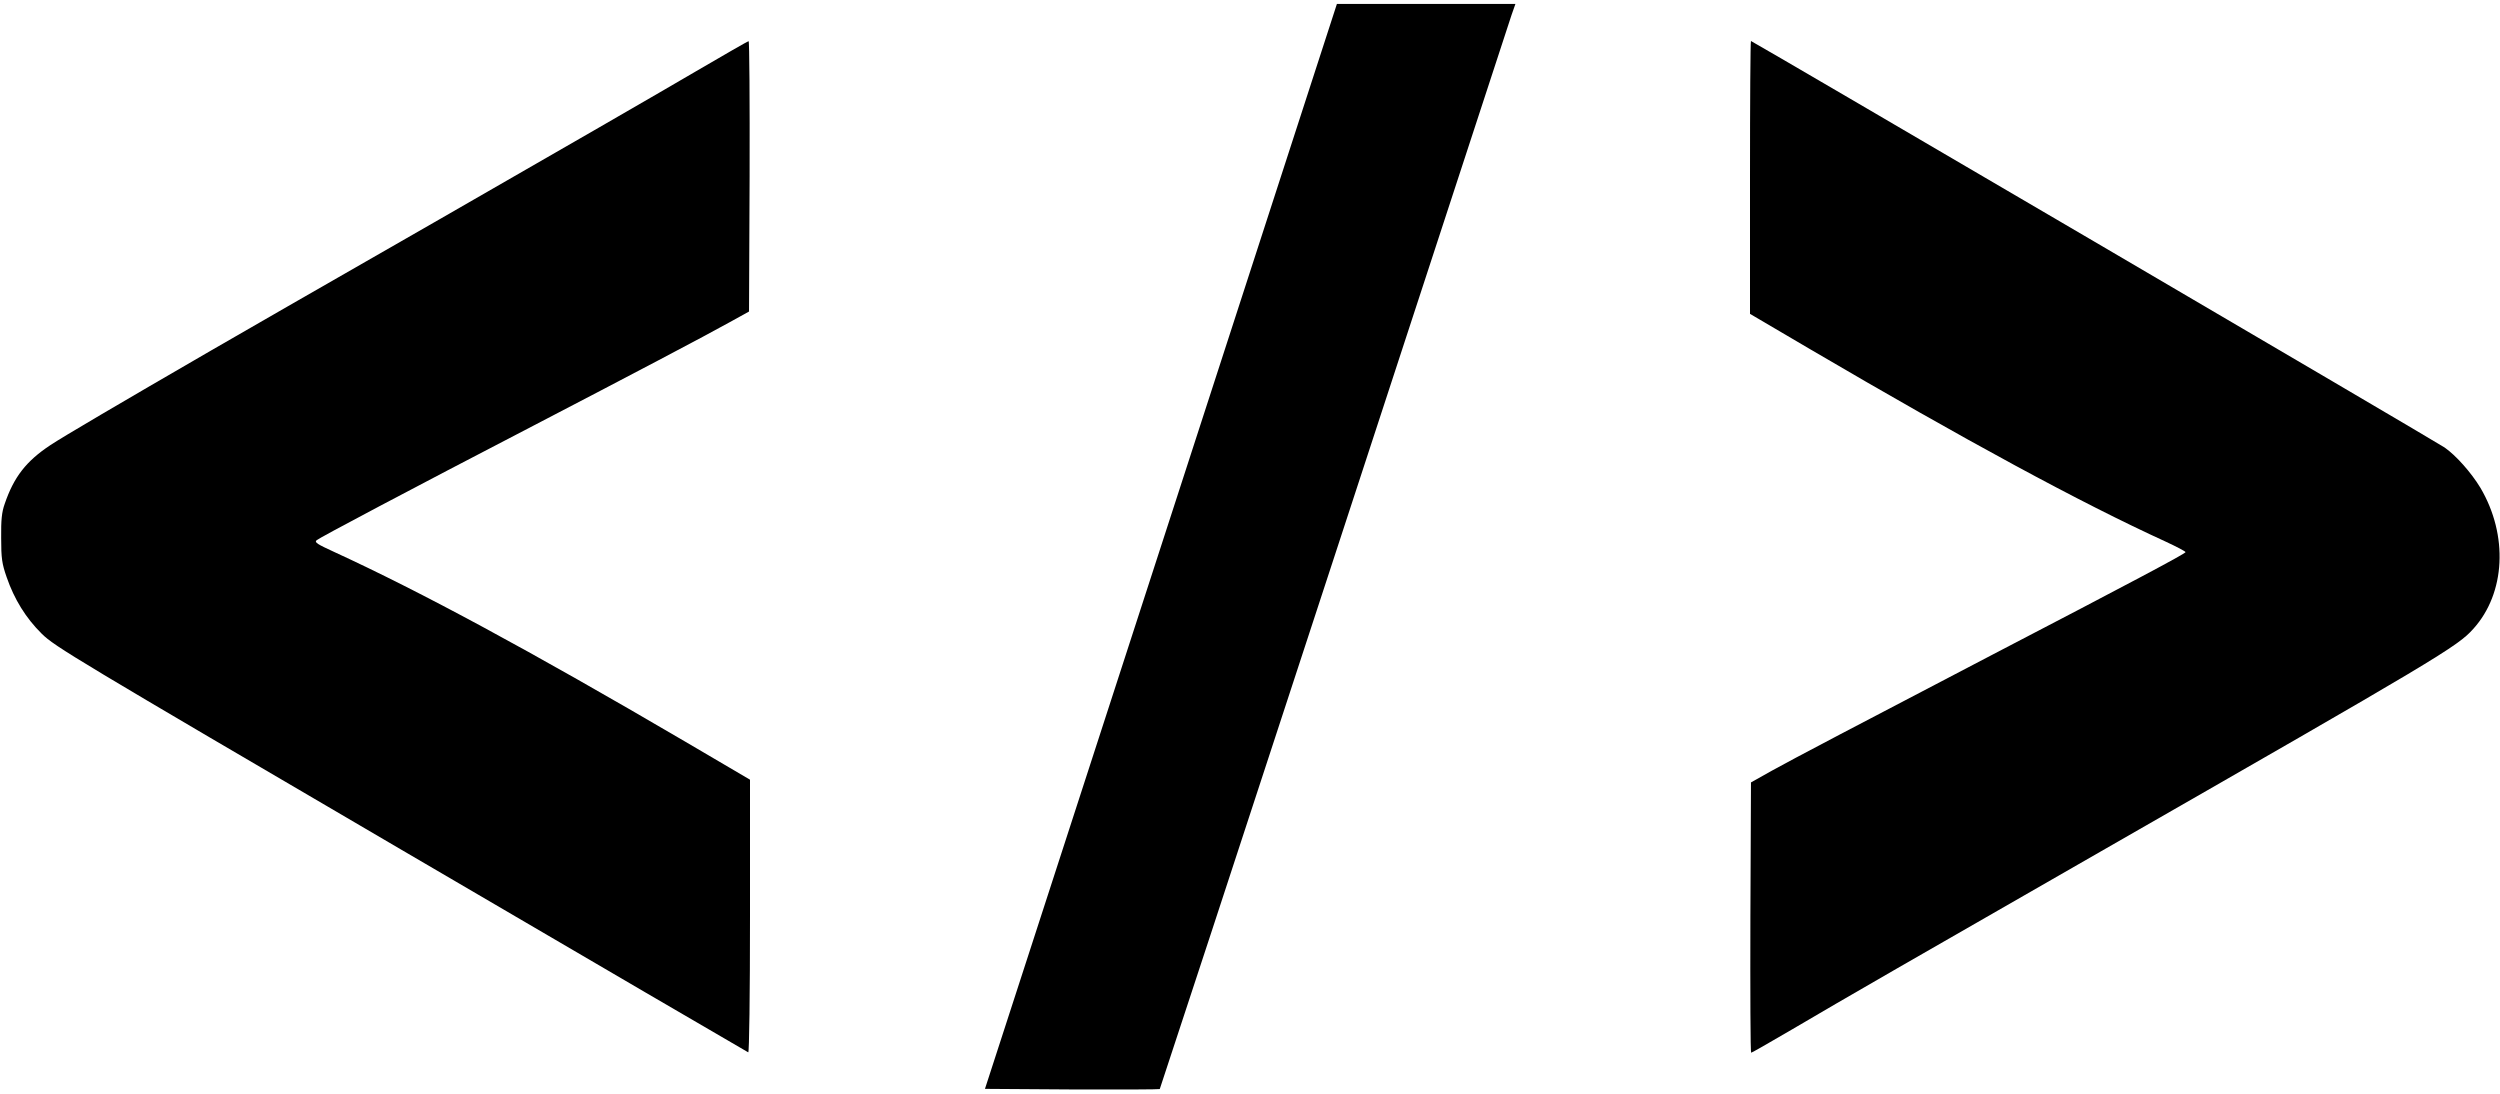 <?xml version="1.0" standalone="no"?>
<!DOCTYPE svg PUBLIC "-//W3C//DTD SVG 20010904//EN"
 "http://www.w3.org/TR/2001/REC-SVG-20010904/DTD/svg10.dtd">
<svg version="1.0" xmlns="http://www.w3.org/2000/svg"
 width="1280pt" height="560pt" viewBox="0 0 1280 560"
 preserveAspectRatio="xMidYMid meet">

<g transform="translate(0,560) scale(0.1,-0.1)"
fill="#000000" stroke="none">
<path d="M5944 2802 l-901 -2777 445 -3 c245 -1 447 0 450 2 2 3 404 1228 893
2723 489 1495 898 2744 908 2776 l20 57 -457 0 -457 0 -901 -2778z"/>
<path d="M3560 5233 c-146 -86 -735 -426 -1310 -756 -575 -329 -1101 -632
-1170 -672 -468 -271 -759 -442 -822 -484 -124 -82 -187 -163 -234 -301 -15
-42 -19 -82 -18 -175 0 -104 4 -131 28 -200 39 -113 98 -209 180 -290 67 -66
169 -127 1840 -1105 972 -569 1772 -1036 1777 -1038 5 -2 9 292 9 696 l0 700
-332 195 c-797 467 -1353 767 -1797 971 -87 40 -102 49 -90 60 13 12 475 257
1109 586 479 249 895 468 1000 527 l105 58 3 693 c1 380 -1 692 -5 691 -5 0
-127 -71 -273 -156z"/>
<path d="M8960 4691 l0 -698 308 -181 c798 -468 1383 -785 1820 -985 56 -26
102 -50 102 -54 -1 -8 -287 -160 -985 -523 -680 -355 -1033 -540 -1135 -597
l-105 -59 -3 -692 c-1 -381 0 -692 4 -692 3 0 96 53 207 118 254 150 668 388
1582 912 1734 994 1827 1049 1909 1141 164 182 179 478 36 721 -47 78 -126
167 -184 207 -45 31 -3544 2081 -3551 2081 -3 0 -5 -314 -5 -699z"/>
</g>
</svg>
